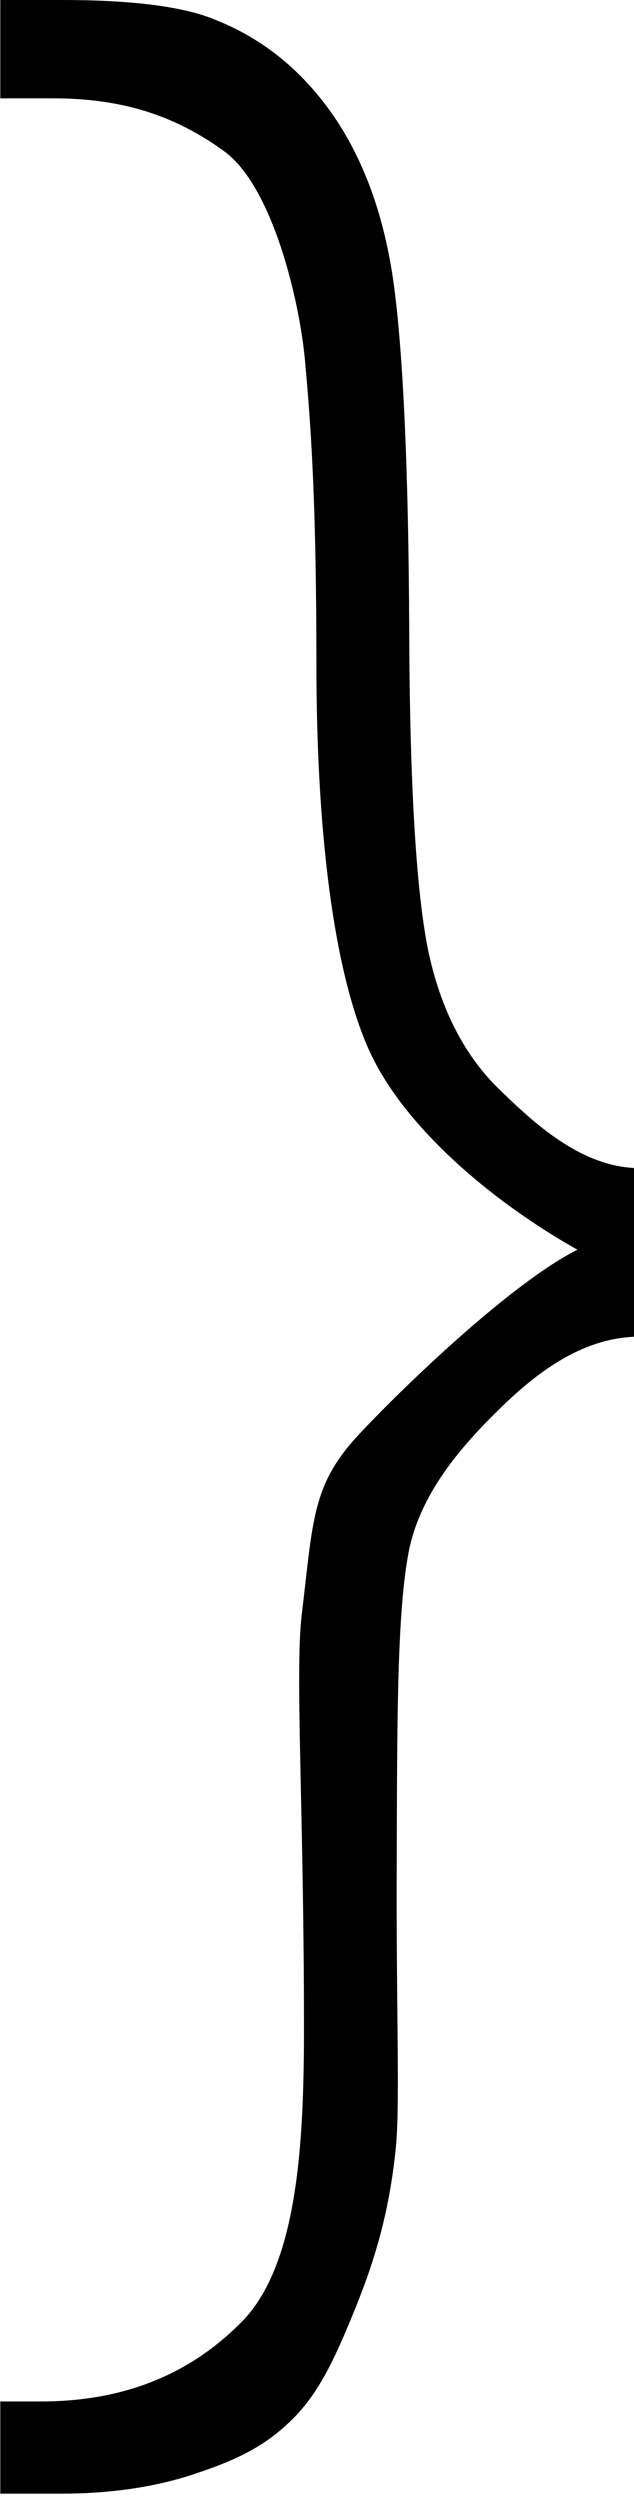 <?xml version="1.0"?>
<svg width="51" height="200.787" xmlns="http://www.w3.org/2000/svg" xmlns:svg="http://www.w3.org/2000/svg" clip-rule="evenodd">
 <defs>
  <style type="text/css">
   <![CDATA[
    .fil0 {fill:black;fill-rule:nonzero}
   ]]>
  </style>
 </defs>
 <g class="layer">
  <title>Layer 1</title>
  <g id="Layer_x0020_1">
   <path class="fil0" d="m51.201,93.818l0,13.543c-4.528,0.108 -8.238,3.07 -11.101,5.883c-2.837,2.785 -6.241,6.562 -7.206,11.304c-0.934,4.779 -0.948,12.979 -0.978,24.605c-0.062,11.662 0.259,19.292 -0.044,23.004c-0.538,5.919 -2.008,10.124 -3.456,13.653c-1.448,3.53 -2.729,6.345 -4.843,8.449c-2.14,2.14 -4.355,3.247 -7.644,4.351c-2.233,0.783 -5.887,1.677 -10.951,1.677l-4.953,0l0,-7.404l3.247,0c6.126,0 11.67,-1.817 16.192,-6.417c4.522,-4.6 4.988,-14.491 4.988,-23.619c0,-17.398 -0.729,-28.456 -0.185,-33.124c0.936,-7.702 0.801,-10.451 4.64,-14.547c3.839,-4.096 12.351,-12.198 17.539,-14.8c-6.789,-3.815 -14.055,-9.879 -16.832,-16.192c-2.777,-6.313 -4.162,-17.33 -4.162,-30.913c0,-13.583 -0.496,-19.687 -0.922,-24.355c-0.426,-4.668 -2.57,-13.913 -6.5,-16.77c-3.93,-2.857 -8.176,-4.247 -13.758,-4.247c-1.249,0 -2.998,0 -4.247,0l0,-7.898l4.953,0c5.763,0 9.955,0.534 12.551,1.675c3.773,1.534 6.877,4.098 9.351,7.702c2.474,3.638 4.106,8.198 4.829,13.694c0.725,5.524 1.144,14.549 1.207,27.06c0.03,12.553 0.544,21.183 1.478,25.962c0.966,4.779 2.869,8.558 5.706,11.341c2.863,2.779 6.574,6.241 11.101,6.385l-0,0z" fill="black" id="svg_1"/>
  </g>
 </g>
</svg>